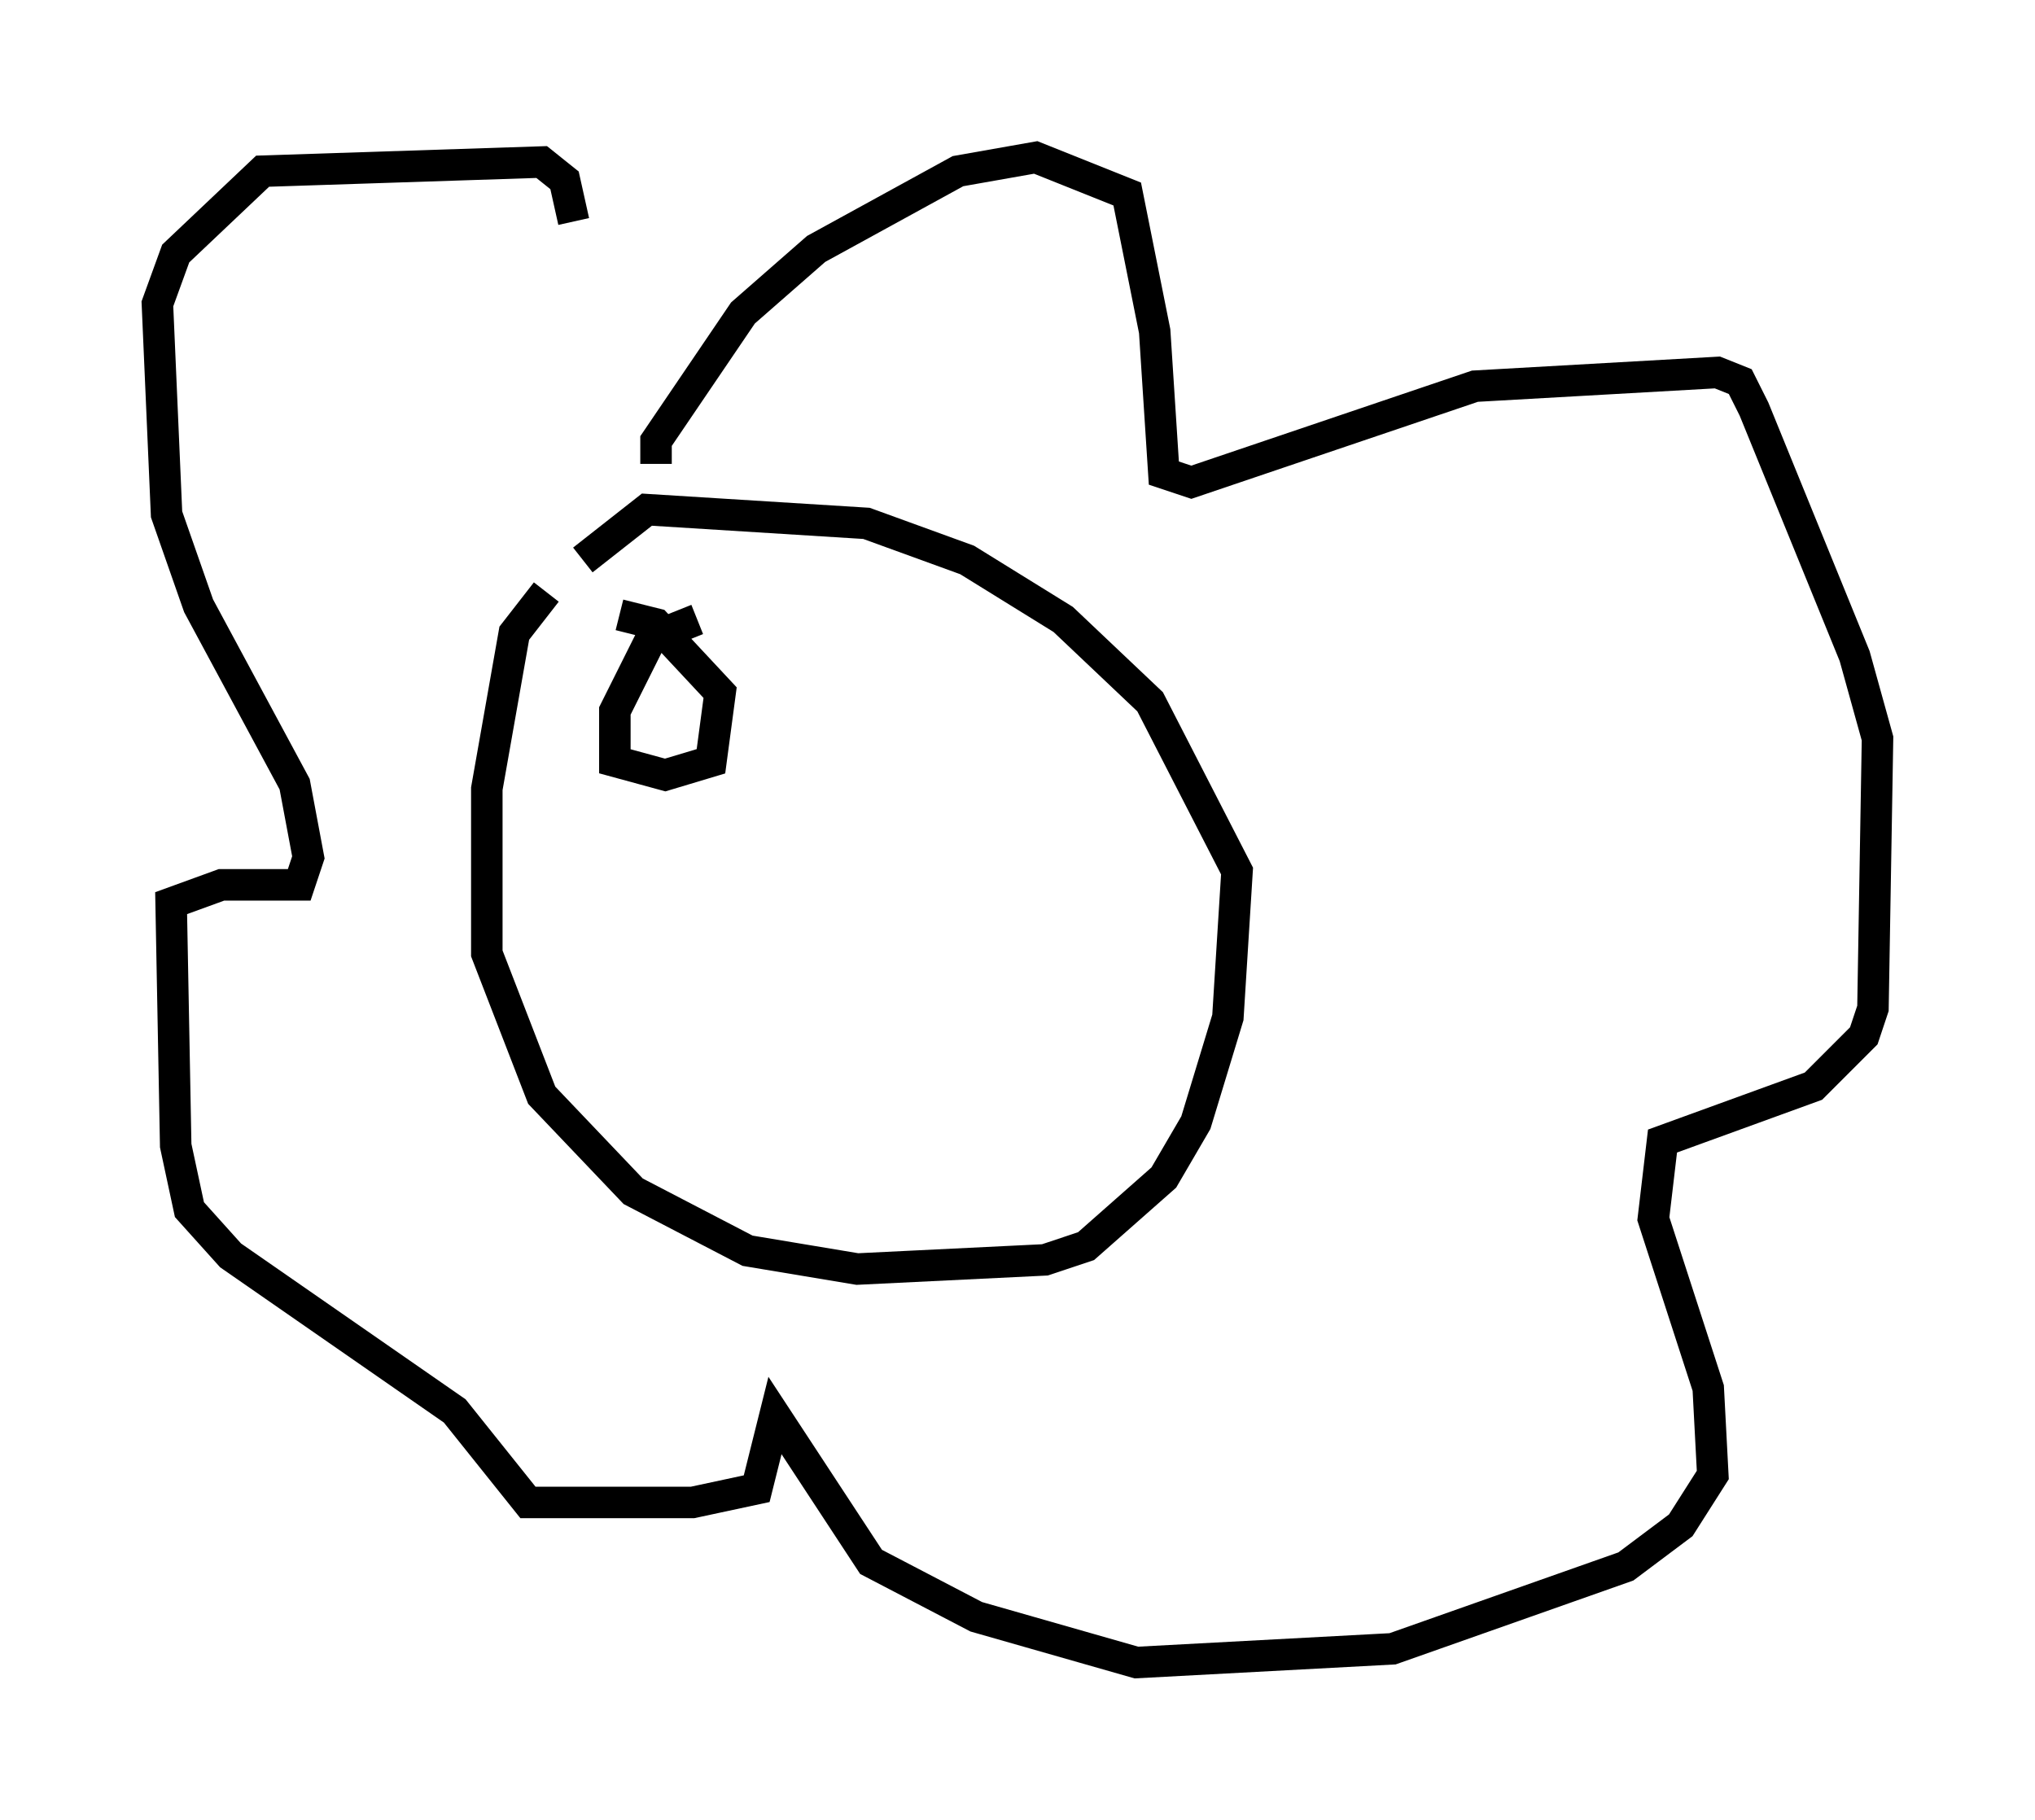 <?xml version="1.0" encoding="utf-8" ?>
<svg baseProfile="full" height="57.788" version="1.1" width="64.614" xmlns="http://www.w3.org/2000/svg" xmlns:ev="http://www.w3.org/2001/xml-events" xmlns:xlink="http://www.w3.org/1999/xlink"><defs /><rect fill="white" height="57.788" width="64.614" x="0" y="0" /><path d="M21.849, 17.201 m-4.503, 1.598 l-1.017, 1.307 -0.872, 4.939 l0.0, 5.229 1.743, 4.503 l2.905, 3.05 3.631, 1.888 l3.486, 0.581 5.955, -0.291 l1.307, -0.436 2.469, -2.179 l1.017, -1.743 1.017, -3.341 l0.291, -4.648 -2.76, -5.374 l-2.76, -2.615 -3.05, -1.888 l-3.196, -1.162 -6.972, -0.436 l-2.034, 1.598 m2.324, -3.05 l0.0, -0.726 2.76, -4.067 l2.324, -2.034 4.503, -2.469 l2.469, -0.436 2.905, 1.162 l0.872, 4.358 0.291, 4.503 l0.872, 0.291 9.006, -3.05 l7.698, -0.436 0.726, 0.291 l0.436, 0.872 3.196, 7.844 l0.726, 2.615 -0.145, 8.57 l-0.291, 0.872 -1.598, 1.598 l-4.793, 1.743 -0.291, 2.469 l1.743, 5.374 0.145, 2.76 l-1.017, 1.598 -1.743, 1.307 l-7.408, 2.615 -8.134, 0.436 l-5.084, -1.453 -3.341, -1.743 l-3.05, -4.648 -0.581, 2.324 l-2.034, 0.436 -5.229, 0.0 l-2.324, -2.905 -7.117, -4.939 l-1.307, -1.453 -0.436, -2.034 l-0.145, -7.698 1.598, -0.581 l2.469, 0.0 0.291, -0.872 l-0.436, -2.324 -3.05, -5.665 l-1.017, -2.905 -0.291, -6.682 l0.581, -1.598 2.76, -2.615 l8.86, -0.291 0.726, 0.581 l0.291, 1.307 m3.922, 12.637 l-1.453, 0.581 -1.162, 2.324 l0.0, 1.598 1.598, 0.436 l1.453, -0.436 0.291, -2.179 l-2.034, -2.179 -1.162, -0.291 " fill="none" stroke="black" stroke-width="1" /></svg>